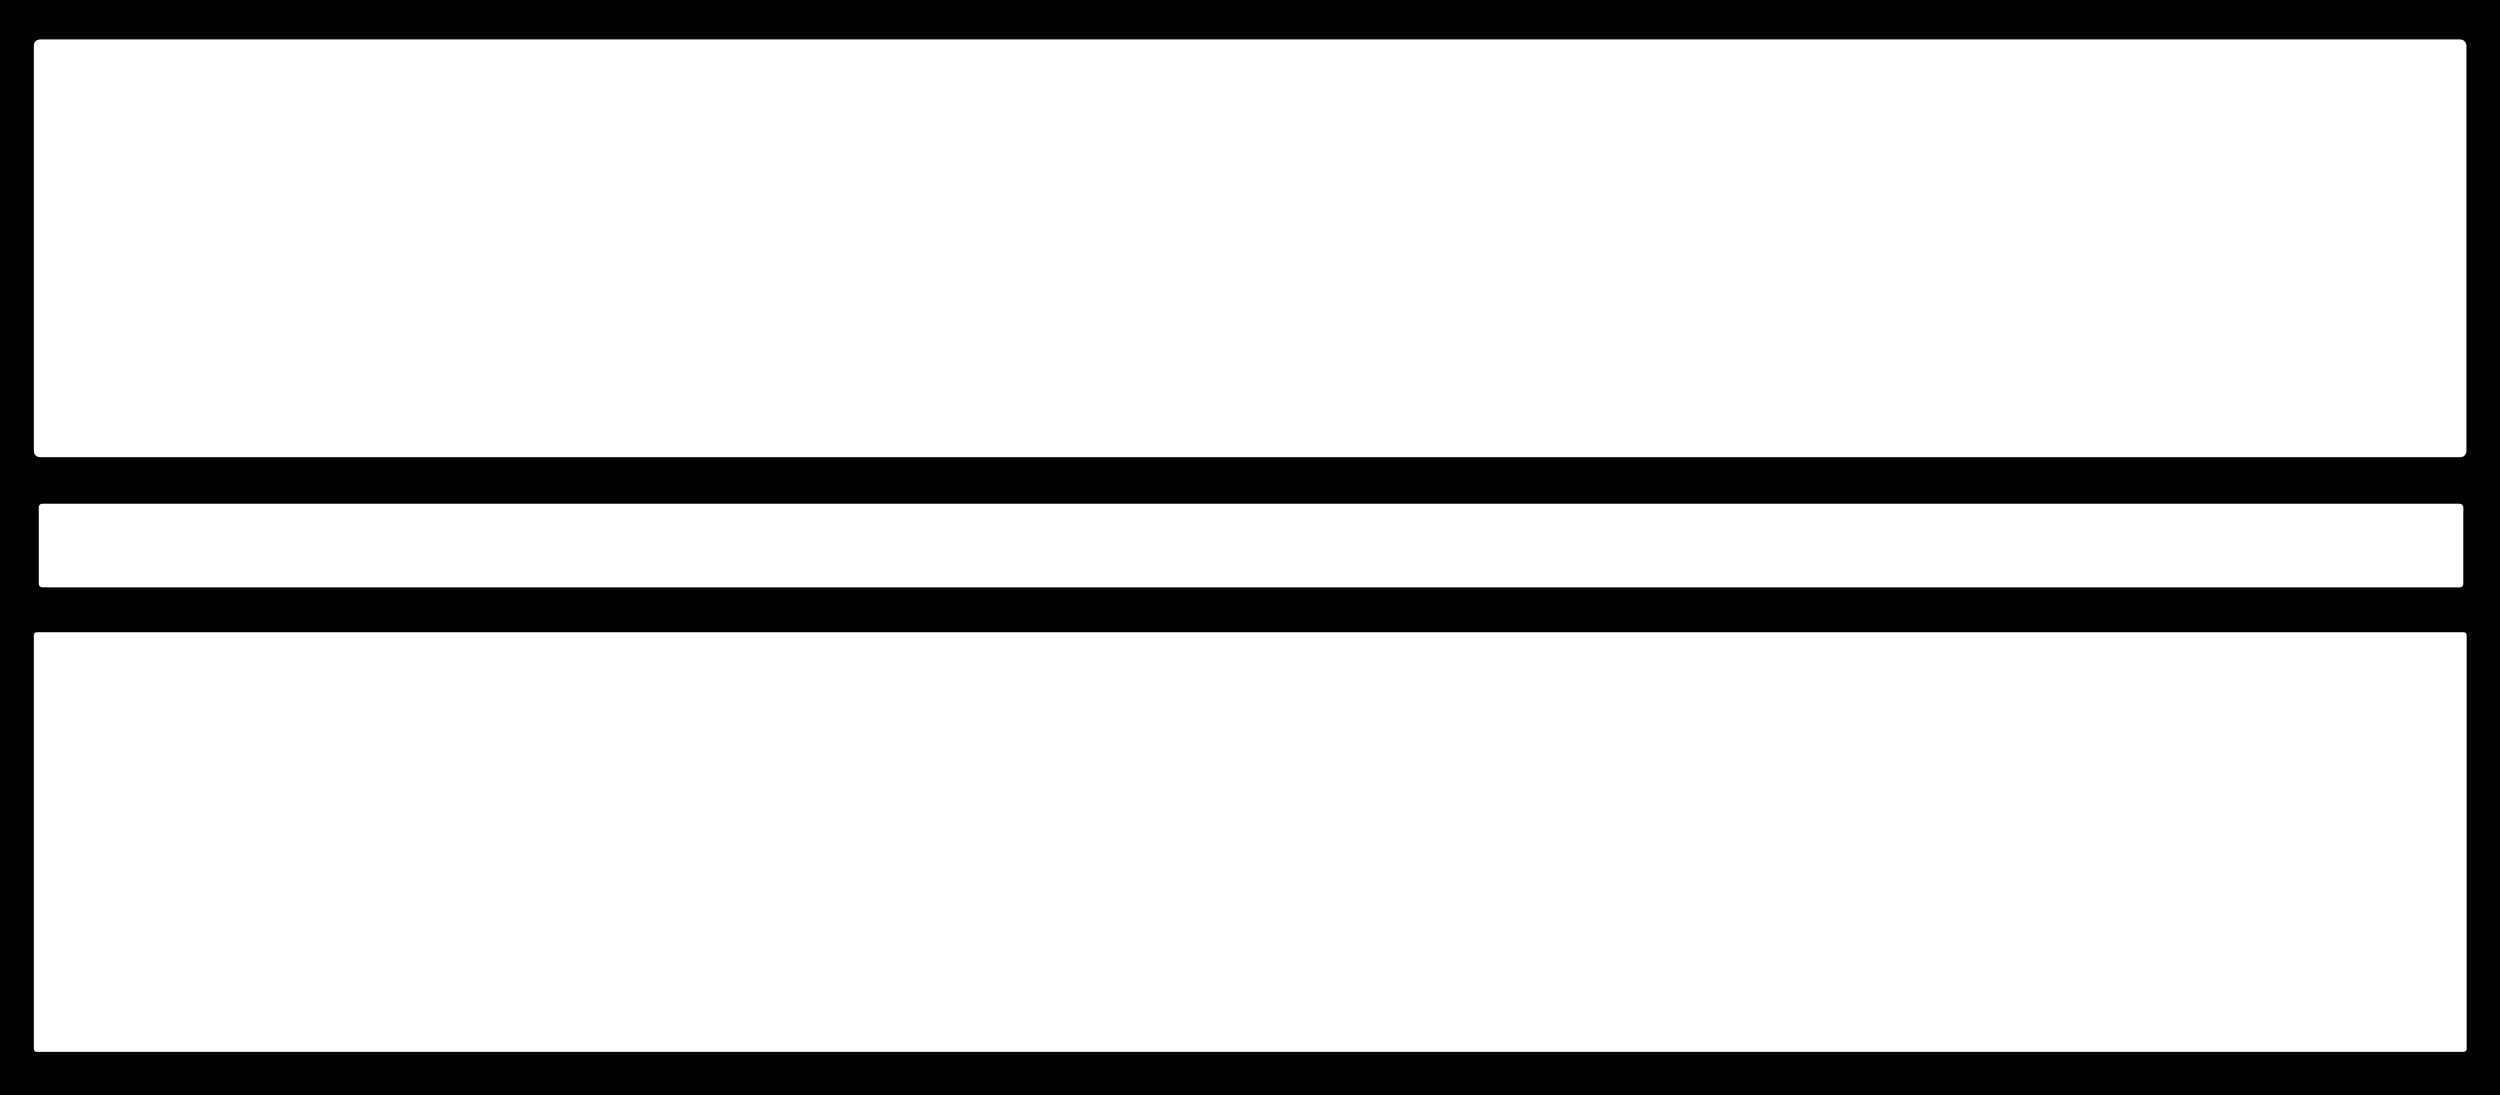 <?xml version="1.0" encoding="UTF-8" standalone="no"?>
<!DOCTYPE svg PUBLIC "-//W3C//DTD SVG 1.1//EN" "http://www.w3.org/Graphics/SVG/1.1/DTD/svg11.dtd">
<svg xmlns="http://www.w3.org/2000/svg" version="1.1" viewBox="0.00 0.00 242.00 106.00">
<rect x="0.00" y="0.00" width="242.00" height="106.00" fill="#333333" stroke="none"/>
<g stroke-width="2.00" fill="none" stroke-linecap="butt">
<path stroke="#808080" vector-effect="non-scaling-stroke" d="
  M 238.74 4.41
  A 0.58 0.58 0.0 0 0 238.16 3.83
  L 3.86 3.83
  A 0.58 0.58 0.0 0 0 3.28 4.41
  L 3.28 43.67
  A 0.58 0.58 0.0 0 0 3.86 44.25
  L 238.16 44.25
  A 0.58 0.58 0.0 0 0 238.74 43.67
  L 238.74 4.41"
/>
<path stroke="#808080" vector-effect="non-scaling-stroke" d="
  M 238.44 49.10
  A 0.33 0.33 0.0 0 0 238.11 48.77
  L 4.09 48.77
  A 0.33 0.33 0.0 0 0 3.76 49.10
  L 3.76 56.52
  A 0.33 0.33 0.0 0 0 4.09 56.85
  L 238.11 56.85
  A 0.33 0.33 0.0 0 0 238.44 56.52
  L 238.44 49.10"
/>
<path stroke="#808080" vector-effect="non-scaling-stroke" d="
  M 238.76 61.48
  A 0.27 0.27 0.0 0 0 238.49 61.21
  L 3.55 61.21
  A 0.27 0.27 0.0 0 0 3.28 61.48
  L 3.28 101.54
  A 0.27 0.27 0.0 0 0 3.55 101.81
  L 238.49 101.81
  A 0.27 0.27 0.0 0 0 238.76 101.54
  L 238.76 61.48"
/>
</g>
<path fill="#000000" d="
  M 0.00 0.00
  L 242.00 0.00
  L 242.00 106.00
  L 0.00 106.00
  L 0.00 0.00
  Z
  M 238.74 4.41
  A 0.58 0.58 0.0 0 0 238.16 3.83
  L 3.86 3.83
  A 0.58 0.58 0.0 0 0 3.28 4.41
  L 3.28 43.67
  A 0.58 0.58 0.0 0 0 3.86 44.25
  L 238.16 44.25
  A 0.58 0.58 0.0 0 0 238.74 43.67
  L 238.74 4.41
  Z
  M 238.44 49.10
  A 0.33 0.33 0.0 0 0 238.11 48.77
  L 4.09 48.77
  A 0.33 0.33 0.0 0 0 3.76 49.10
  L 3.76 56.52
  A 0.33 0.33 0.0 0 0 4.09 56.85
  L 238.11 56.85
  A 0.33 0.33 0.0 0 0 238.44 56.52
  L 238.44 49.10
  Z
  M 238.76 61.48
  A 0.27 0.27 0.0 0 0 238.49 61.21
  L 3.55 61.21
  A 0.27 0.27 0.0 0 0 3.28 61.48
  L 3.28 101.54
  A 0.27 0.27 0.0 0 0 3.55 101.81
  L 238.49 101.81
  A 0.27 0.27 0.0 0 0 238.76 101.54
  L 238.76 61.48
  Z"
/>
<rect fill="#ffffff" x="3.28" y="3.83" width="235.46" height="40.42" rx="0.58"/>
<rect fill="#ffffff" x="3.76" y="48.77" width="234.68" height="8.08" rx="0.33"/>
<rect fill="#ffffff" x="3.28" y="61.21" width="235.48" height="40.60" rx="0.27"/>
</svg>
